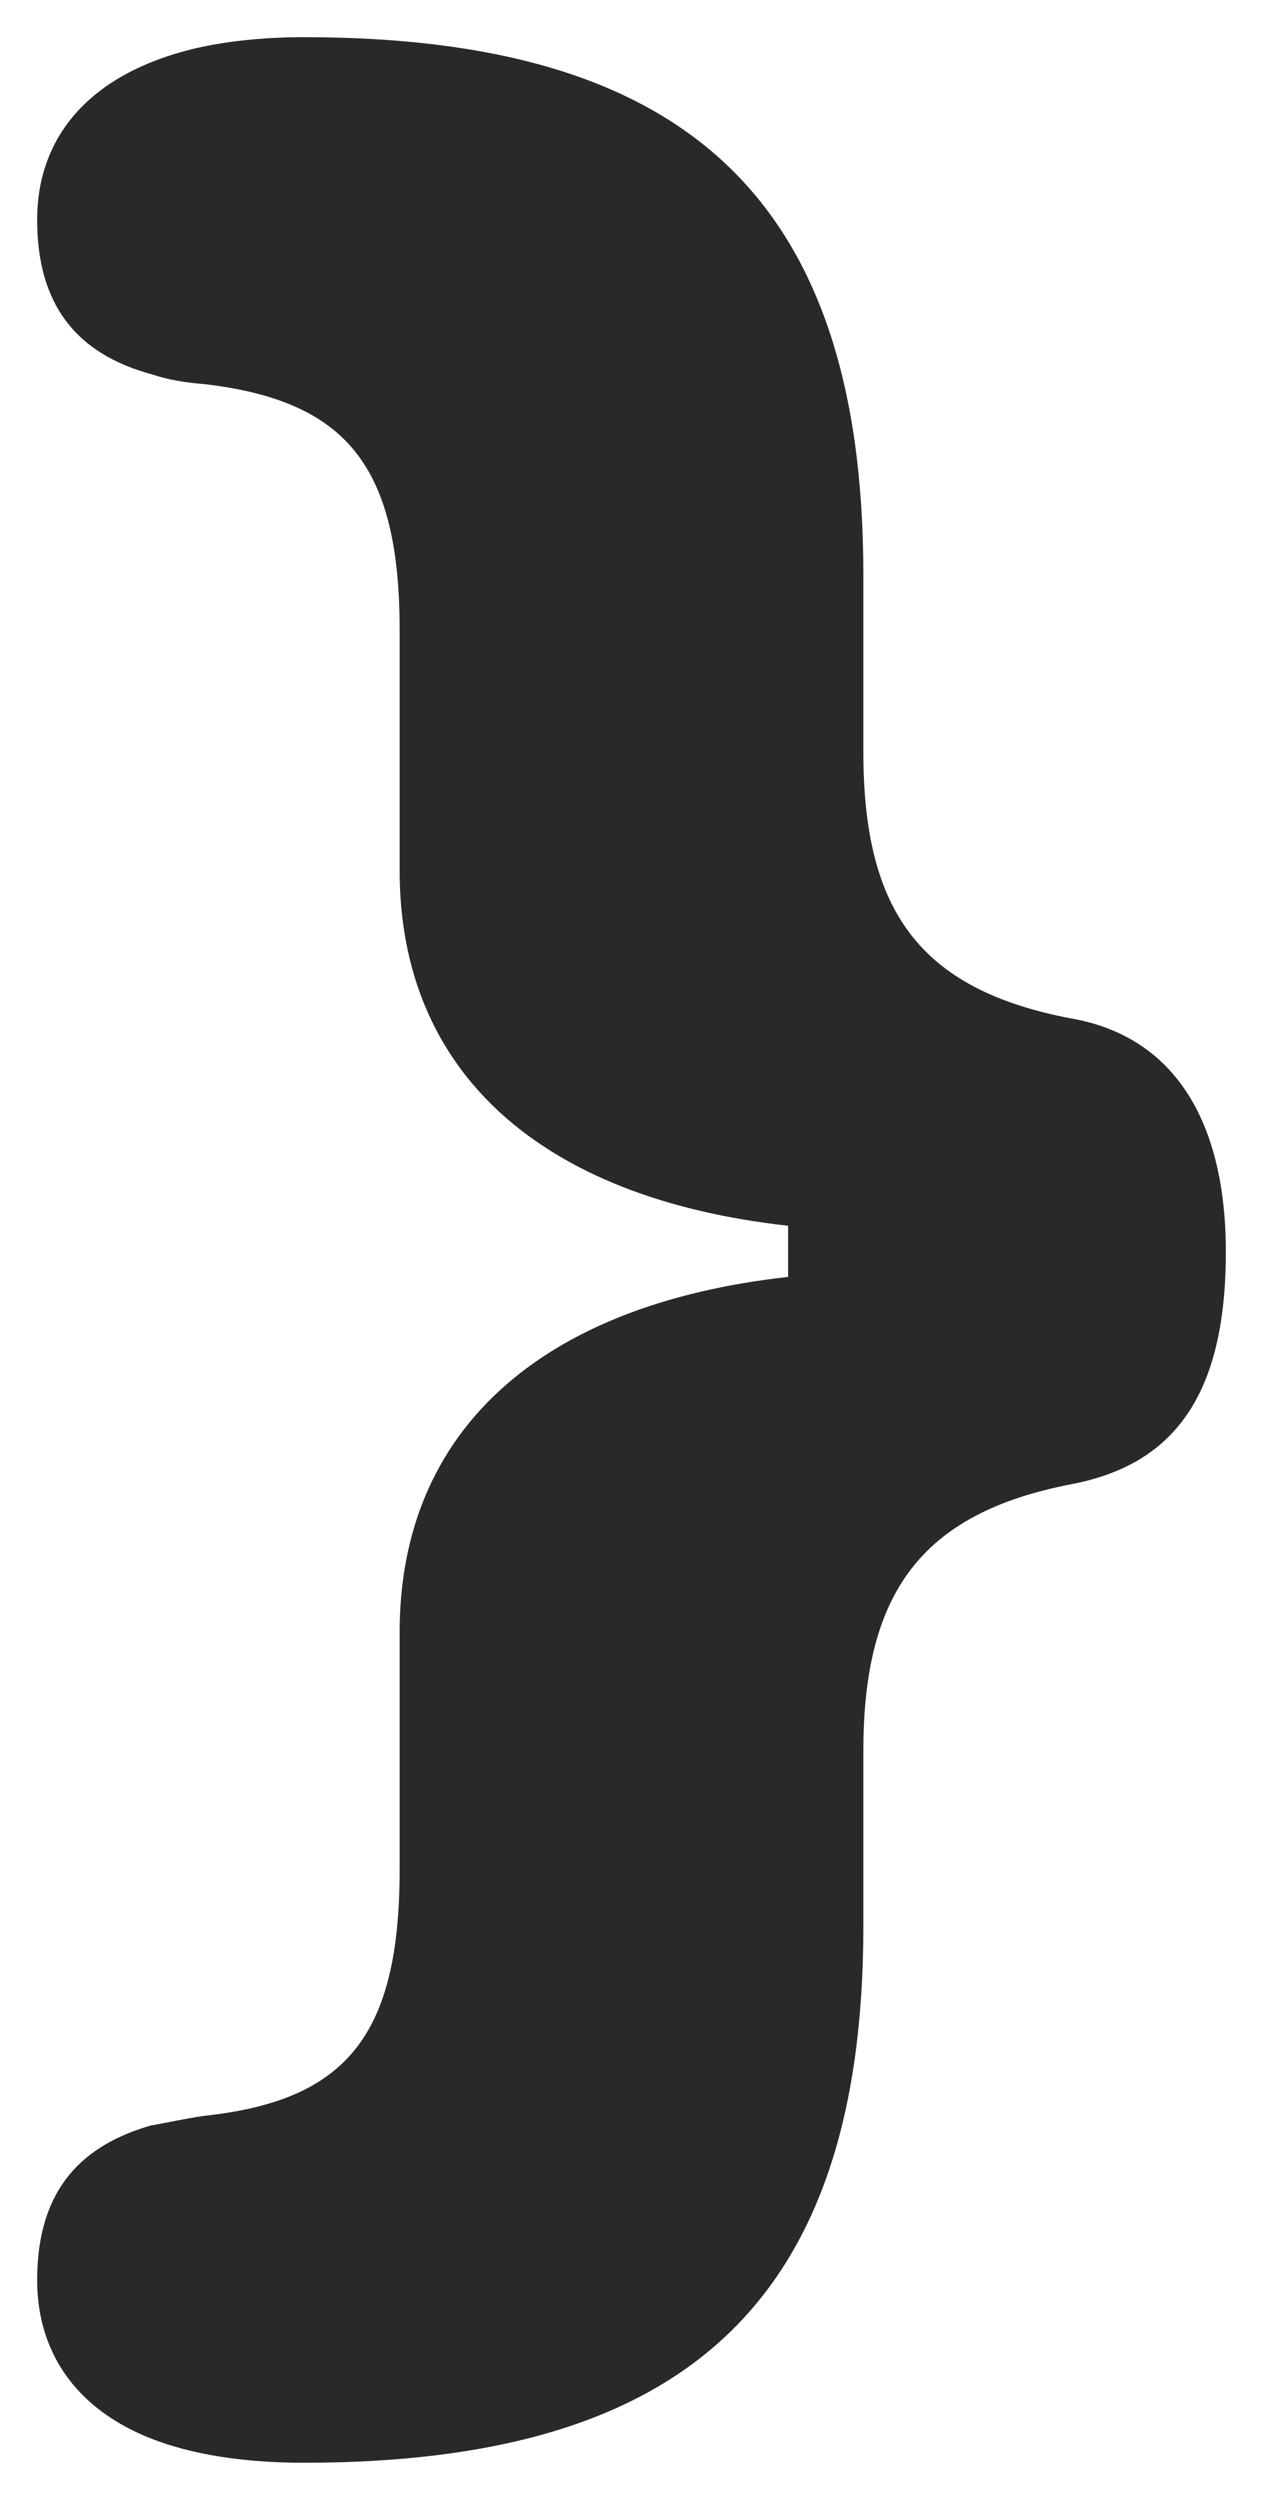 <svg width="136" height="269" viewBox="0 0 136 269" fill="none" xmlns="http://www.w3.org/2000/svg">
    <g filter="url(#filter0_d_1129_3218)">
        <path d="M92.967 57.851C92.967 16.805 73.229 5.13792e-06 32.723 8.6791e-06C28.304 9.06541e-06 24.327 0.446 21.086 1.19C9.155 4.015 4 11.154 4 19.631C4 28.703 8.124 34.056 16.373 36.287C18.14 36.882 20.055 37.179 21.97 37.328C37.289 39.113 43.033 46.103 43.033 63.8L43.033 89.677C43.033 111.241 58.057 124.923 84.865 127.897L84.865 133.4C58.057 136.374 43.033 150.056 43.033 171.621L43.033 197.2C43.033 215.046 37.289 222.036 21.97 223.672C19.908 223.969 17.993 224.415 16.226 224.713C7.977 227.092 4 232.446 4 241.369C4 249.4 8.566 256.39 19.172 259.364C22.854 260.405 27.42 261 32.723 261C73.229 261 92.967 244.195 92.967 203.297L92.967 184.41C92.967 167.456 99.153 158.831 115.356 155.708C126.255 153.626 132 146.338 132 130.723C132 116.595 126.403 107.523 115.356 105.59C98.858 102.467 92.967 93.841 92.967 76.887L92.967 57.851Z" fill="#292929"/>
    </g>
    <defs>
        <filter id="filter0_d_1129_3218" x="0" y="0" width="136" height="269" filterUnits="userSpaceOnUse" color-interpolation-filters="sRGB">
            <feFlood flood-opacity="0" result="BackgroundImageFix"/>
            <feColorMatrix in="SourceAlpha" type="matrix" values="0 0 0 0 0 0 0 0 0 0 0 0 0 0 0 0 0 0 127 0" result="hardAlpha"/>
            <feOffset dy="4"/>
            <feGaussianBlur stdDeviation="2"/>
            <feComposite in2="hardAlpha" operator="out"/>
            <feColorMatrix type="matrix" values="0 0 0 0 0 0 0 0 0 0 0 0 0 0 0 0 0 0 0.72 0"/>
            <feBlend mode="normal" in2="BackgroundImageFix" result="effect1_dropShadow_1129_3218"/>
            <feBlend mode="normal" in="SourceGraphic" in2="effect1_dropShadow_1129_3218" result="shape"/>
        </filter>
    </defs>
</svg>
